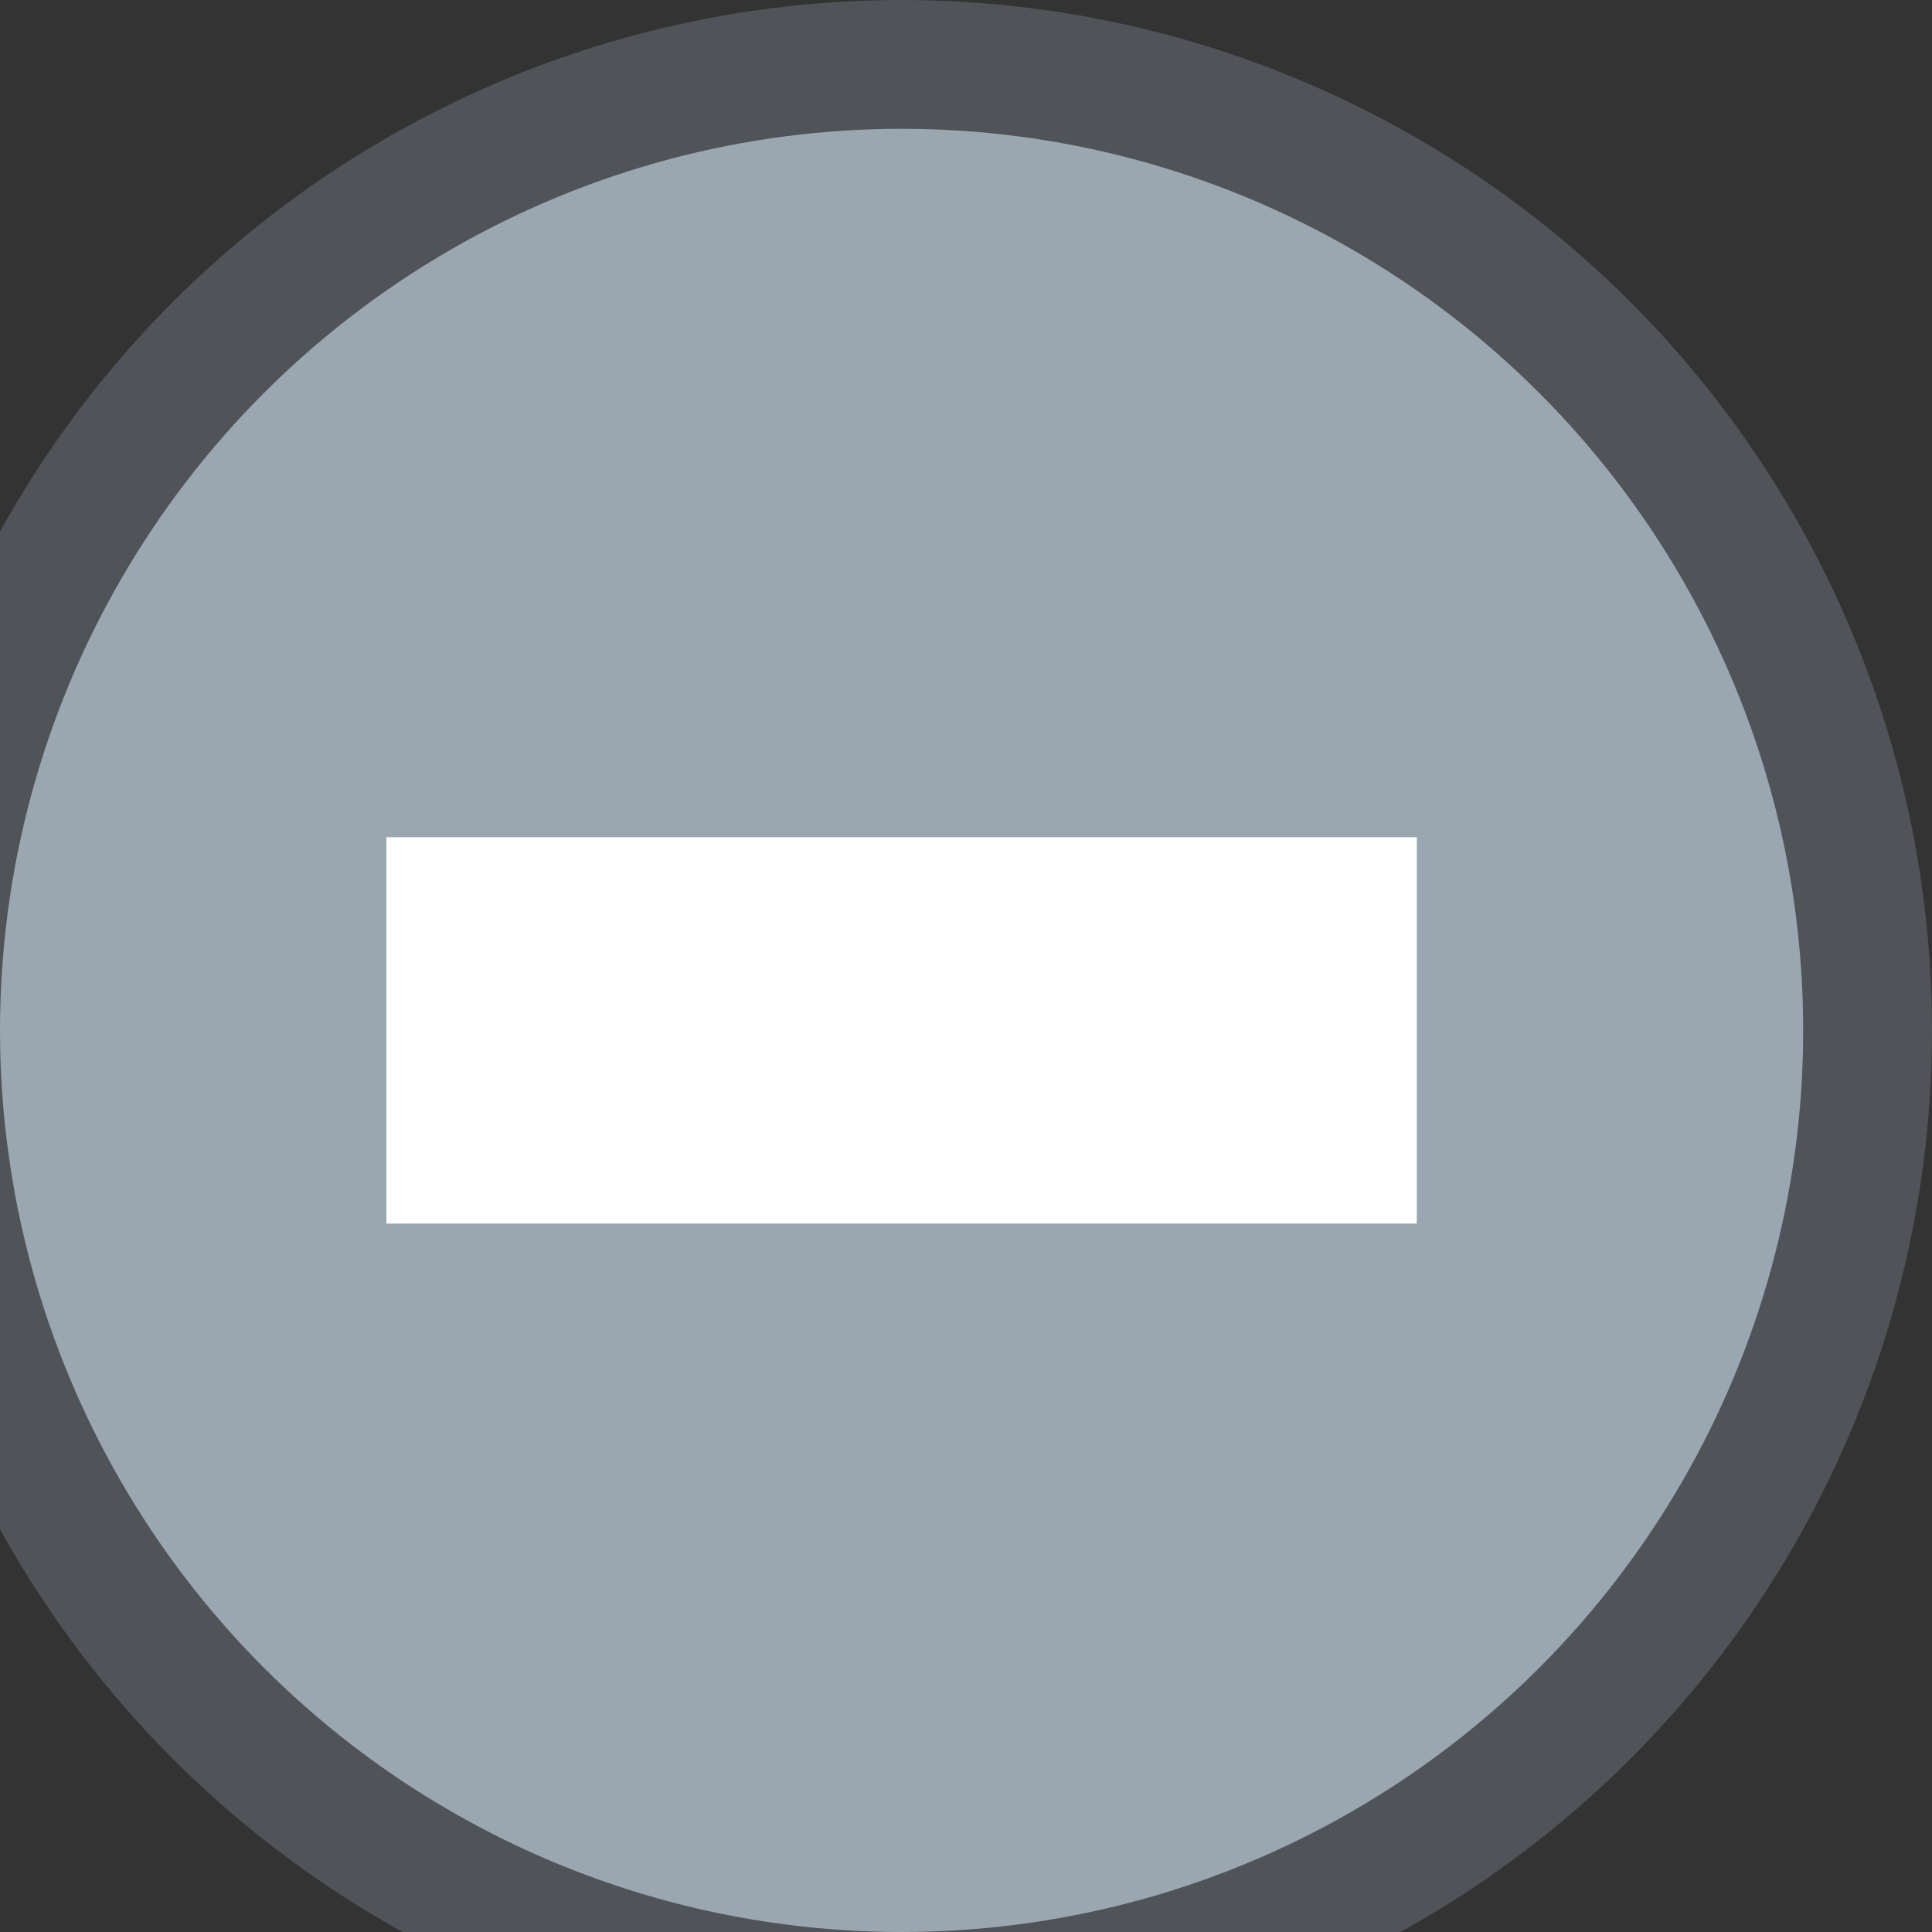 <!-- Copyright 2000-2021 JetBrains s.r.o. and contributors. Use of this source code is governed by the Apache 2.0 license that can be found in the LICENSE file. -->

<svg xmlns="http://www.w3.org/2000/svg" width="15" height="15" viewBox="0 0 15 15">
  <rect x="0" y="0" width="15" height="15" fill="#333333" stroke="none"/>
  <g fill="none" fill-rule="evenodd">
    <circle cx="7" cy="8" r="8" fill="#505357"/>
    <circle cx="7" cy="8" r="7" fill="#9AA7B0"/>
    <polygon fill="#FFF" points="3 6.5 11 6.5 11 9.5 3 9.5"/>
  </g>
</svg>
